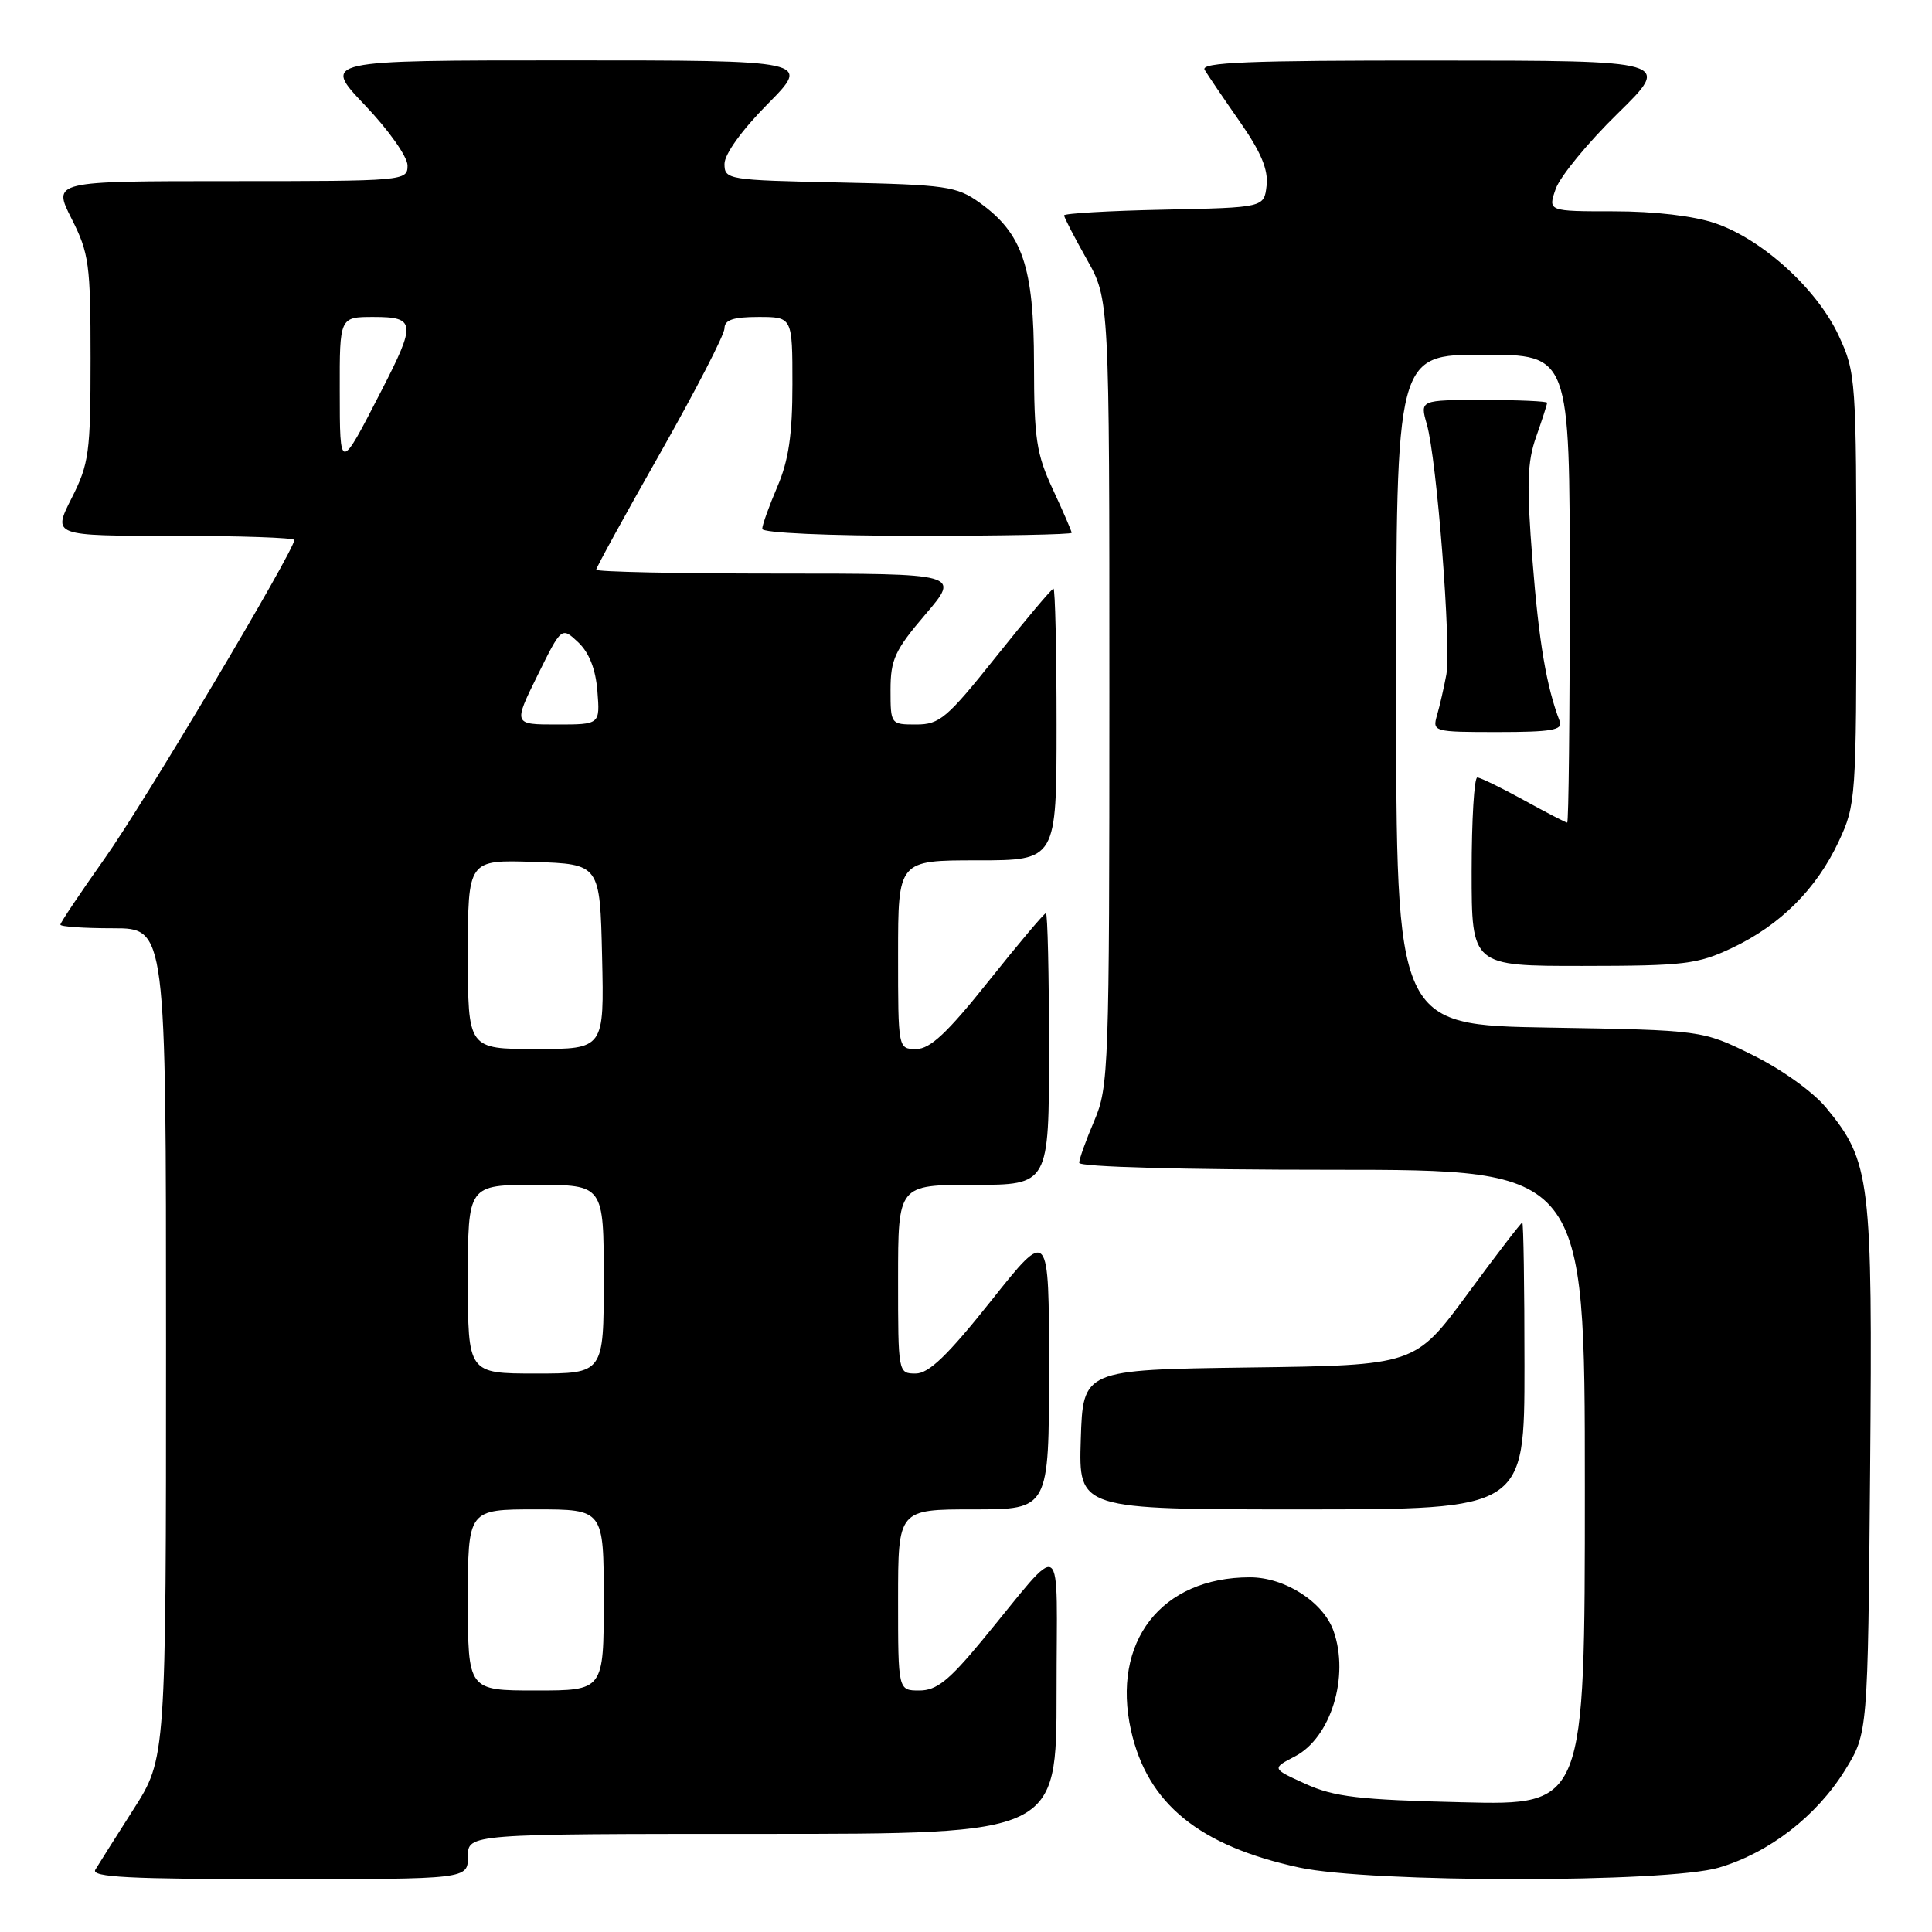 <?xml version="1.0" encoding="UTF-8" standalone="no"?>
<!DOCTYPE svg PUBLIC "-//W3C//DTD SVG 1.1//EN" "http://www.w3.org/Graphics/SVG/1.1/DTD/svg11.dtd" >
<svg xmlns="http://www.w3.org/2000/svg" xmlns:xlink="http://www.w3.org/1999/xlink" version="1.1" viewBox="0 0 256 256">
 <g >
 <path fill="currentColor"
d=" M 62.00 246.00 C 62.00 243.00 62.00 243.00 101.00 243.00 C 140.00 243.00 140.00 243.00 140.00 224.25 C 139.99 202.90 141.33 203.82 130.08 217.43 C 125.73 222.69 124.09 224.00 121.83 224.00 C 119.00 224.00 119.00 224.00 119.00 212.00 C 119.00 200.00 119.00 200.00 129.00 200.00 C 139.00 200.00 139.00 200.00 139.00 181.36 C 139.00 162.71 139.00 162.71 131.33 172.36 C 125.57 179.60 123.08 182.00 121.33 182.00 C 119.01 182.00 119.00 181.93 119.00 169.50 C 119.00 157.00 119.00 157.00 129.00 157.00 C 139.00 157.00 139.00 157.00 139.00 139.00 C 139.00 129.10 138.81 121.00 138.59 121.00 C 138.36 121.00 134.95 125.05 131.00 130.00 C 125.53 136.86 123.25 139.00 121.41 139.00 C 119.00 139.00 119.00 139.00 119.00 126.50 C 119.00 114.00 119.00 114.00 129.50 114.00 C 140.00 114.00 140.00 114.00 140.00 96.00 C 140.00 86.10 139.81 78.00 139.59 78.00 C 139.36 78.00 135.95 82.05 132.00 87.00 C 125.48 95.17 124.51 96.00 121.41 96.00 C 118.02 96.00 118.00 95.97 118.00 91.41 C 118.00 87.40 118.58 86.14 122.62 81.41 C 127.24 76.00 127.24 76.00 103.12 76.00 C 89.85 76.00 79.00 75.77 79.00 75.49 C 79.00 75.21 82.82 68.24 87.50 60.00 C 92.17 51.76 96.00 44.34 96.00 43.51 C 96.00 42.39 97.16 42.00 100.50 42.00 C 105.00 42.00 105.00 42.00 105.00 50.92 C 105.00 57.61 104.50 61.00 103.00 64.50 C 101.90 67.07 101.00 69.58 101.00 70.08 C 101.00 70.61 109.74 71.00 121.50 71.00 C 132.78 71.00 142.00 70.82 142.00 70.60 C 142.00 70.38 140.88 67.79 139.51 64.85 C 137.32 60.15 137.02 58.13 137.01 48.21 C 137.00 35.35 135.50 30.92 129.77 26.83 C 126.75 24.68 125.35 24.48 111.25 24.18 C 96.41 23.87 96.00 23.80 96.00 21.71 C 96.00 20.43 98.32 17.21 101.72 13.78 C 107.44 8.00 107.44 8.00 75.07 8.00 C 42.70 8.00 42.70 8.00 48.35 13.93 C 51.50 17.23 54.00 20.77 54.00 21.93 C 54.00 23.97 53.61 24.00 30.48 24.00 C 6.97 24.00 6.97 24.00 9.48 28.97 C 11.80 33.55 12.00 34.99 12.00 47.50 C 12.00 60.01 11.80 61.45 9.48 66.03 C 6.97 71.00 6.97 71.00 22.98 71.00 C 31.79 71.00 39.00 71.25 39.00 71.55 C 39.00 72.95 19.08 106.42 13.86 113.77 C 10.64 118.32 8.00 122.26 8.00 122.52 C 8.00 122.79 11.15 123.00 15.00 123.00 C 22.00 123.00 22.00 123.00 22.00 177.99 C 22.00 232.98 22.00 232.98 17.69 239.74 C 15.32 243.46 13.04 247.06 12.63 247.75 C 12.04 248.74 17.16 249.00 36.94 249.00 C 62.00 249.00 62.00 249.00 62.00 246.00 Z  M 227.77 247.47 C 234.45 245.49 240.70 240.65 244.48 234.55 C 247.50 229.66 247.50 229.66 247.80 194.74 C 248.13 156.15 247.86 153.92 241.96 146.76 C 240.23 144.67 236.06 141.68 232.24 139.80 C 225.55 136.50 225.55 136.50 205.27 136.16 C 185.00 135.82 185.00 135.82 185.00 91.41 C 185.00 47.00 185.00 47.00 196.50 47.00 C 208.00 47.00 208.00 47.00 208.00 78.00 C 208.00 95.05 207.85 109.00 207.66 109.00 C 207.47 109.00 204.89 107.66 201.91 106.02 C 198.93 104.38 196.16 103.03 195.75 103.02 C 195.34 103.01 195.00 108.62 195.00 115.50 C 195.00 128.00 195.00 128.00 209.75 127.99 C 223.18 127.98 224.95 127.77 229.50 125.61 C 235.91 122.58 240.69 117.80 243.64 111.50 C 245.92 106.63 245.98 105.78 245.98 78.00 C 245.98 50.20 245.92 49.38 243.63 44.46 C 240.77 38.30 233.51 31.70 227.27 29.58 C 224.44 28.61 219.23 28.00 213.87 28.00 C 205.10 28.00 205.10 28.00 206.14 25.03 C 206.71 23.40 210.40 18.90 214.34 15.05 C 221.50 8.03 221.50 8.03 190.19 8.02 C 165.41 8.00 159.04 8.26 159.62 9.25 C 160.03 9.94 162.11 13.01 164.26 16.09 C 167.09 20.14 168.07 22.48 167.83 24.59 C 167.50 27.50 167.50 27.50 154.25 27.78 C 146.96 27.93 141.00 28.28 141.00 28.54 C 141.00 28.81 142.35 31.42 144.00 34.35 C 147.00 39.66 147.00 39.66 147.00 91.75 C 147.00 141.61 146.91 144.03 145.00 148.50 C 143.90 151.07 143.00 153.58 143.00 154.08 C 143.00 154.62 156.85 155.00 176.50 155.00 C 210.00 155.00 210.00 155.00 210.00 197.10 C 210.00 239.21 210.00 239.21 193.75 238.81 C 180.08 238.49 176.79 238.10 173.00 236.38 C 168.50 234.34 168.50 234.34 171.61 232.72 C 176.35 230.24 178.84 222.13 176.70 216.11 C 175.34 212.26 170.25 209.00 165.63 209.00 C 153.86 209.00 147.24 217.54 149.87 229.31 C 152.04 239.00 158.89 244.59 172.16 247.46 C 181.56 249.50 220.91 249.51 227.77 247.47 Z  M 202.00 181.00 C 202.00 170.55 201.87 162.00 201.71 162.00 C 201.55 162.00 198.28 166.25 194.46 171.45 C 187.50 180.91 187.50 180.91 165.50 181.20 C 143.50 181.50 143.50 181.50 143.21 190.75 C 142.92 200.00 142.92 200.00 172.46 200.00 C 202.00 200.00 202.00 200.00 202.00 181.00 Z  M 206.68 95.60 C 204.91 90.99 203.91 85.09 203.06 74.24 C 202.27 64.23 202.36 61.23 203.55 57.87 C 204.35 55.60 205.00 53.58 205.00 53.37 C 205.00 53.17 201.21 53.00 196.57 53.00 C 188.14 53.00 188.14 53.00 189.06 56.21 C 190.39 60.83 192.32 85.69 191.65 89.38 C 191.33 91.10 190.78 93.51 190.42 94.75 C 189.78 96.96 189.92 97.00 198.49 97.00 C 205.54 97.00 207.11 96.73 206.68 95.60 Z  M 62.00 212.00 C 62.00 200.00 62.00 200.00 71.00 200.00 C 80.00 200.00 80.00 200.00 80.00 212.00 C 80.00 224.00 80.00 224.00 71.00 224.00 C 62.00 224.00 62.00 224.00 62.00 212.00 Z  M 62.00 169.50 C 62.00 157.00 62.00 157.00 71.00 157.00 C 80.00 157.00 80.00 157.00 80.00 169.50 C 80.00 182.00 80.00 182.00 71.00 182.00 C 62.00 182.00 62.00 182.00 62.00 169.50 Z  M 62.00 126.46 C 62.00 113.92 62.00 113.92 70.75 114.21 C 79.50 114.50 79.50 114.50 79.78 126.75 C 80.06 139.00 80.06 139.00 71.03 139.00 C 62.00 139.00 62.00 139.00 62.00 126.46 Z  M 71.21 89.52 C 74.41 83.04 74.41 83.04 76.61 85.10 C 78.07 86.48 78.93 88.66 79.16 91.59 C 79.51 96.00 79.51 96.00 73.77 96.00 C 68.02 96.00 68.02 96.00 71.21 89.52 Z  M 45.02 51.75 C 45.00 42.00 45.00 42.00 49.50 42.00 C 55.08 42.00 55.16 42.79 50.54 51.77 C 45.00 62.55 45.03 62.55 45.02 51.75 Z "/>
</g>
</svg>